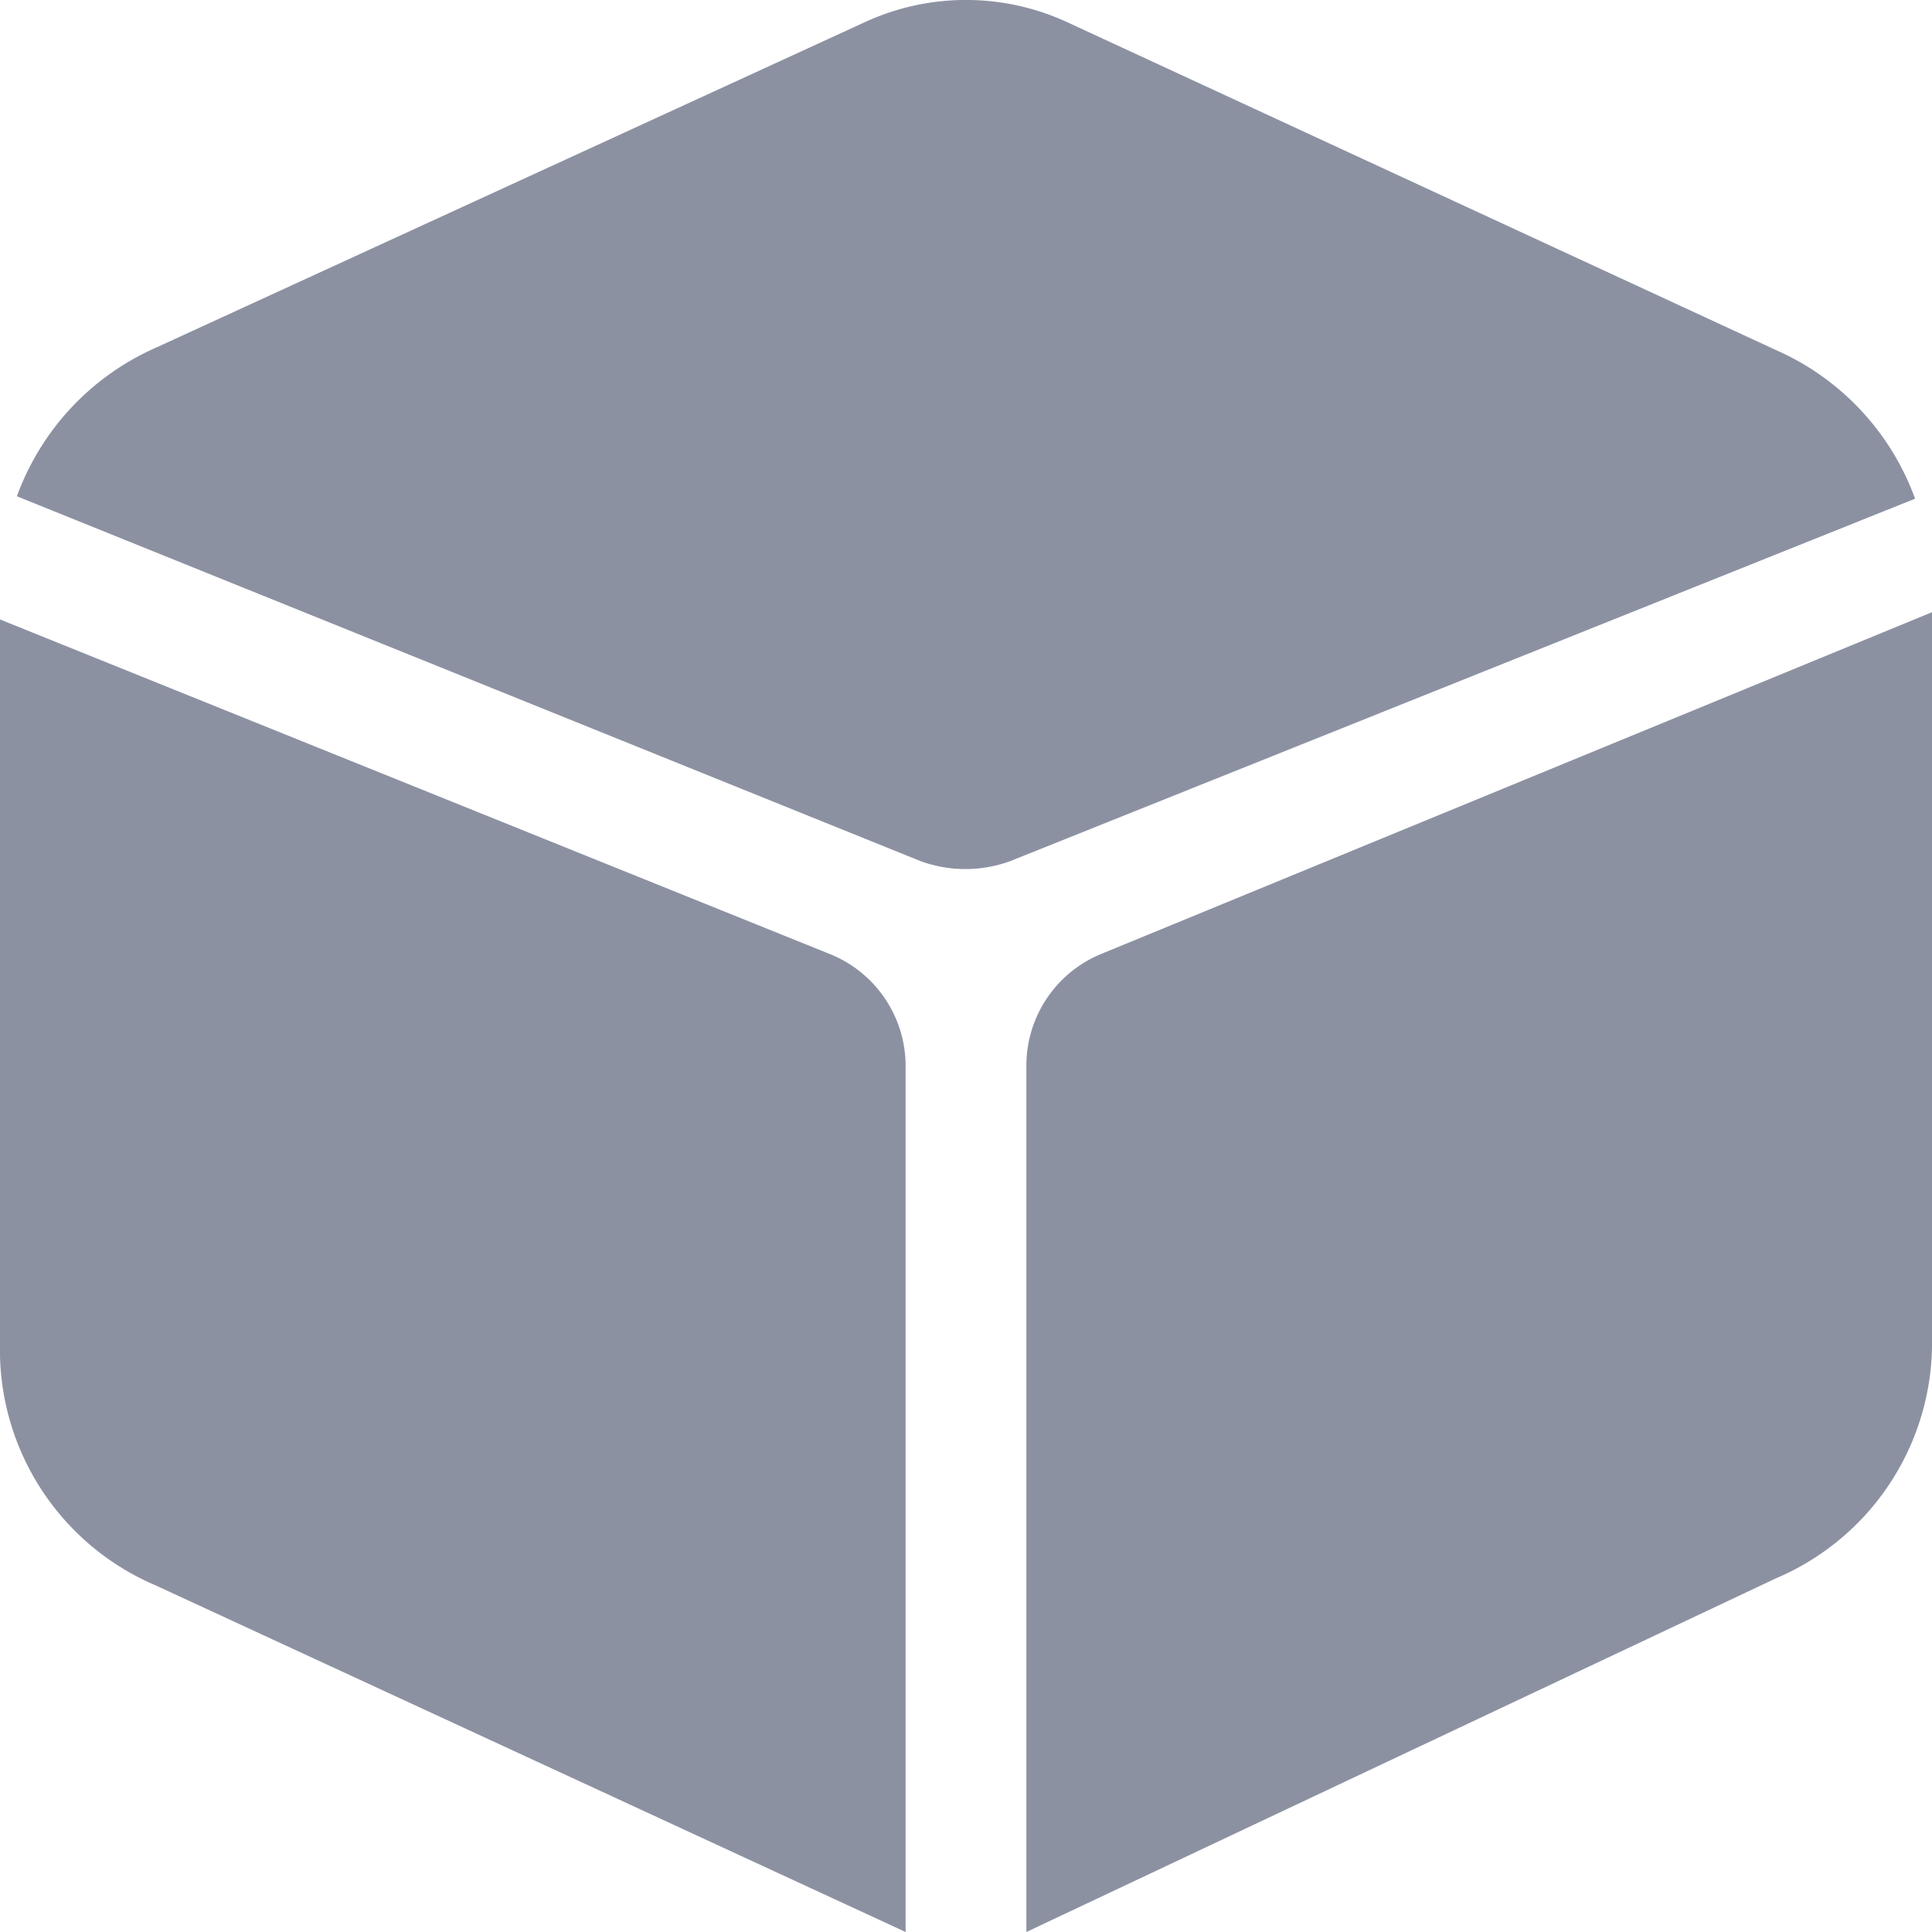<svg width="16" height="16" viewBox="0 0 16 16" xmlns="http://www.w3.org/2000/svg">
    <path d="M0 5.13 6.87 7.9a1 1 0 0 1 .63.93V16l-6.21-2.87a2.12 2.12 0 0 1-1.29-2v-6zm16-.06v6a2.12 2.12 0 0 1-1.29 2L8.5 16V8.83a1 1 0 0 1 .62-.93L16 5.07zM7.17.18a2 2 0 0 1 1.66 0l5.88 2.72c.535.236.95.68 1.15 1.23l-7.49 3a1.08 1.08 0 0 1-.75 0L.14 4.11c.2-.55.615-.994 1.15-1.23z" fill="#8C91A2" fill-rule="nonzero"/>
</svg>
